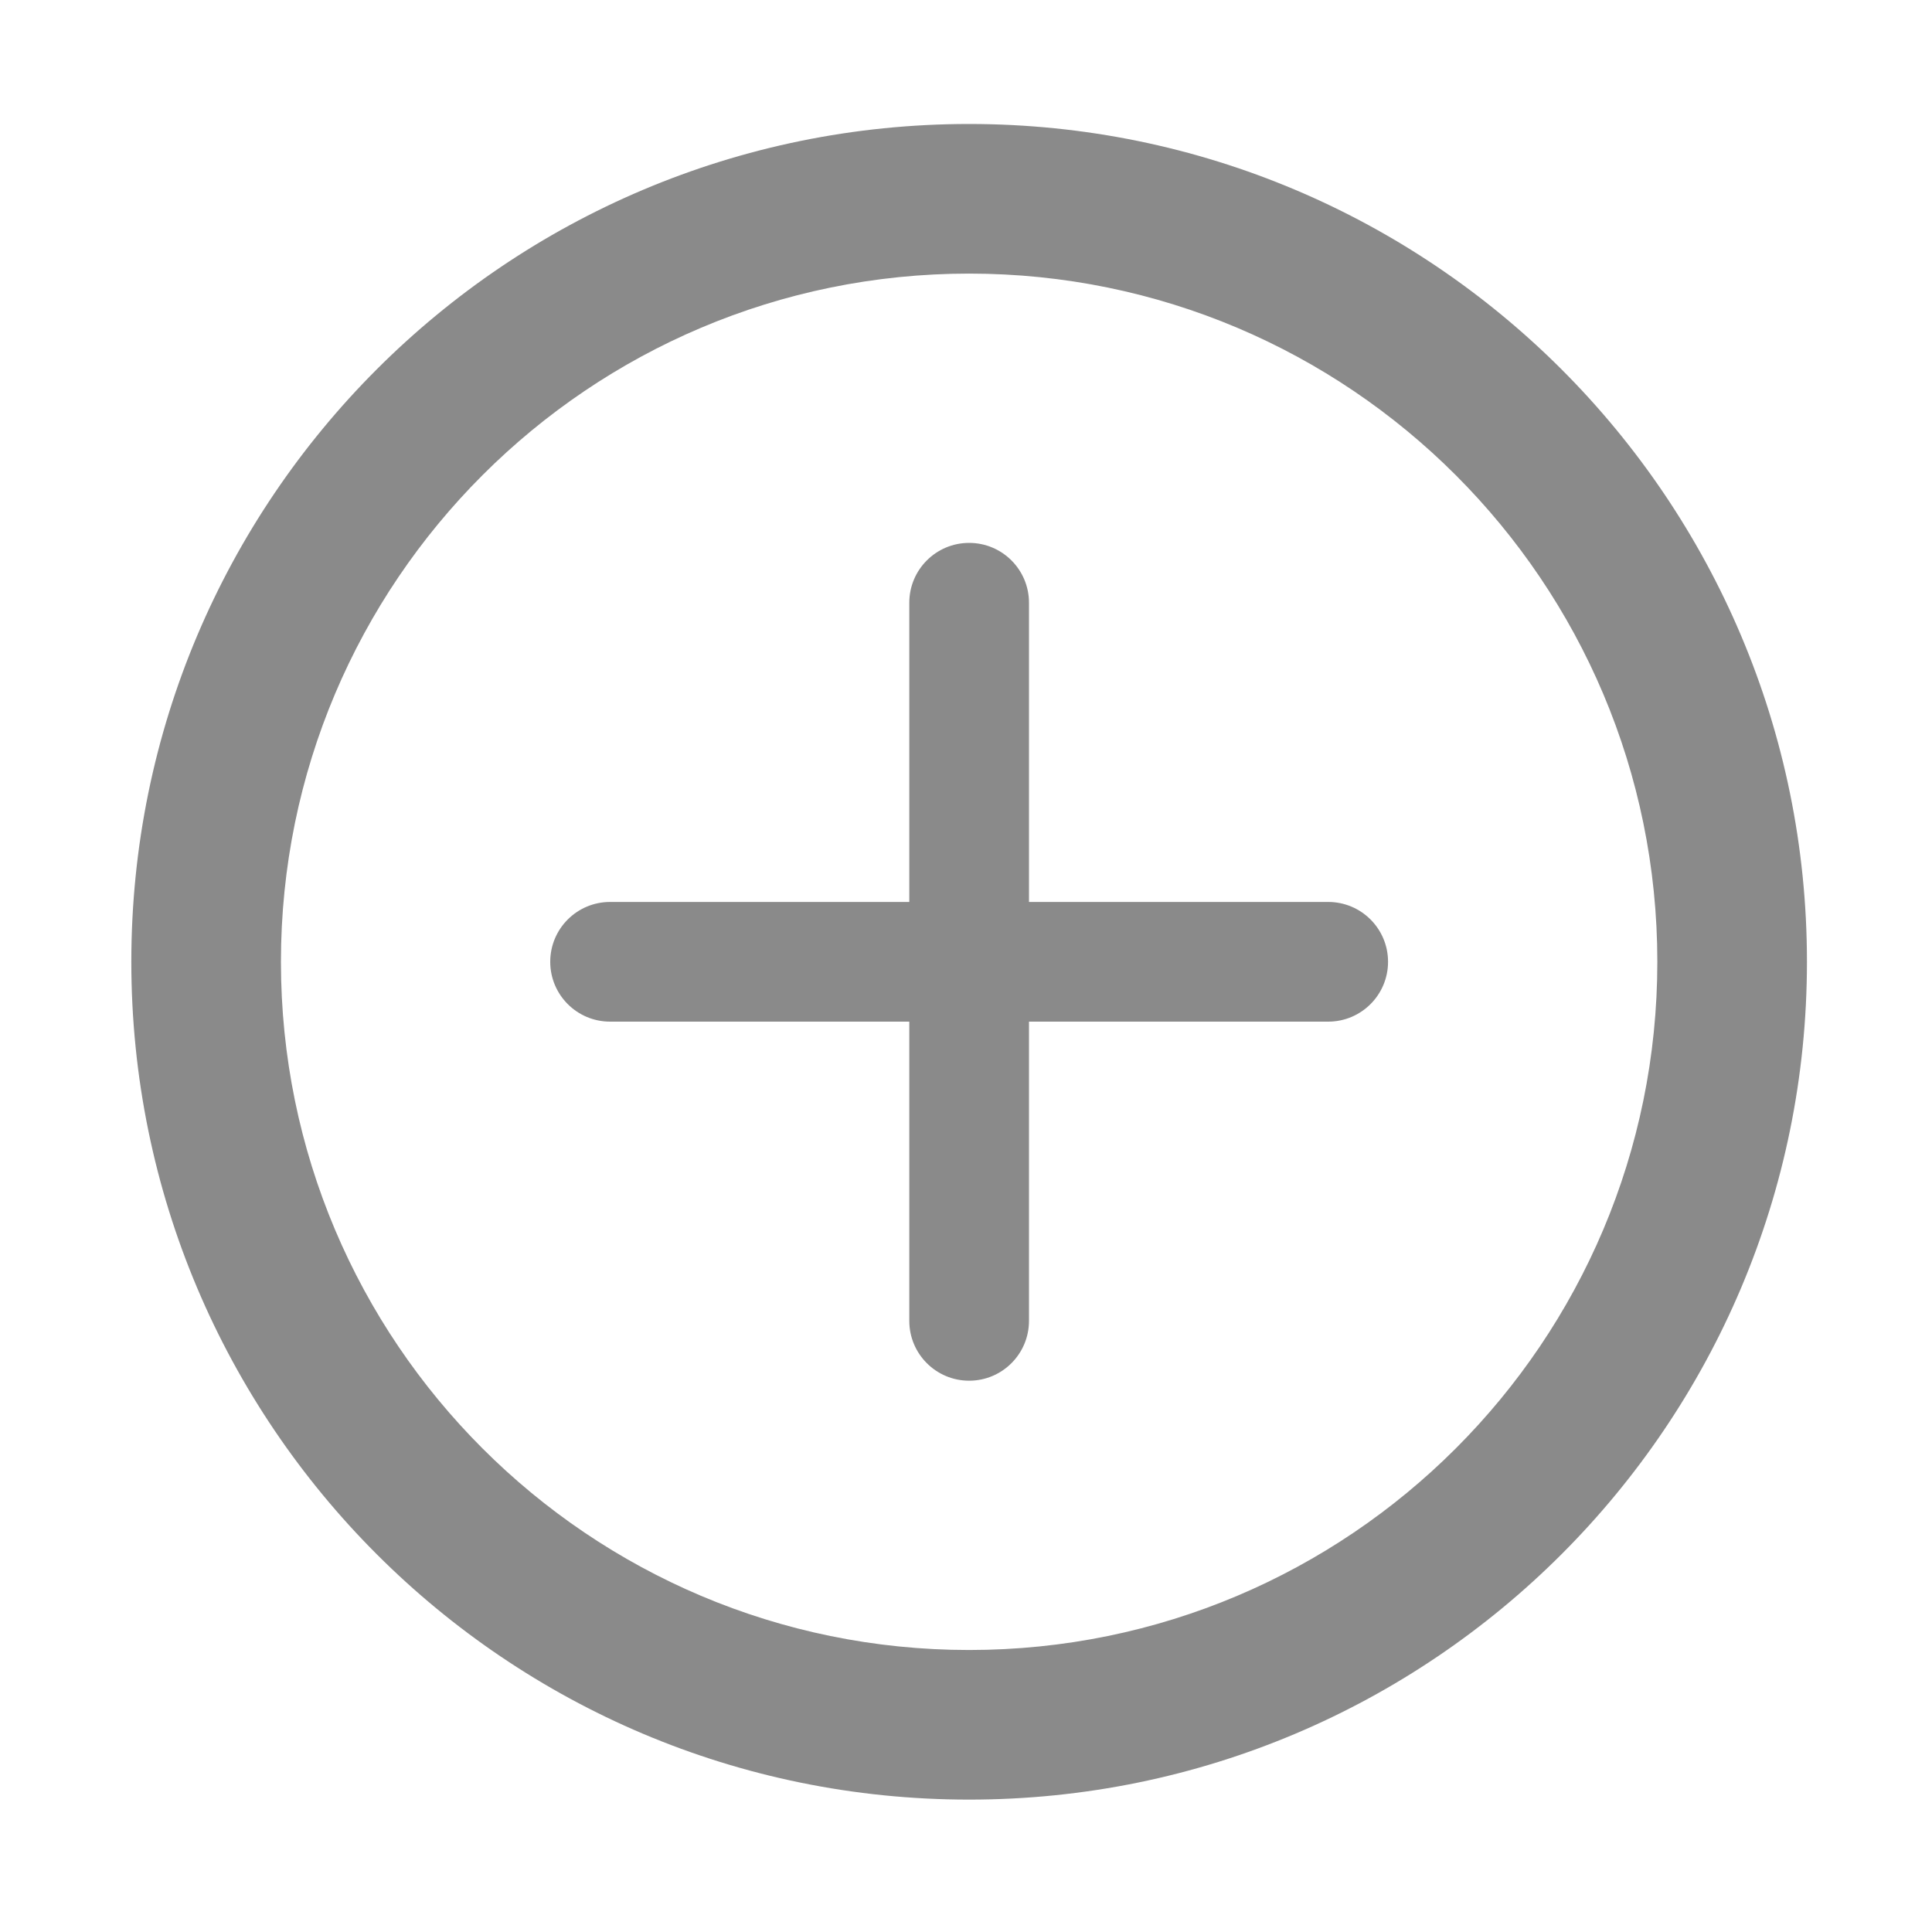 <?xml version="1.0" standalone="no"?><!DOCTYPE svg PUBLIC "-//W3C//DTD SVG 1.1//EN" "http://www.w3.org/Graphics/SVG/1.1/DTD/svg11.dtd"><svg t="1618990318285" class="icon" viewBox="0 0 1024 1024" version="1.1" xmlns="http://www.w3.org/2000/svg" p-id="2910" xmlns:xlink="http://www.w3.org/1999/xlink" width="200" height="200"><defs><style type="text/css"></style></defs><path d="M513.663 65.715c-245.247 0-444.058 198.812-444.058 444.058S268.417 953.83 513.663 953.83 957.721 755.019 957.721 509.772 758.91 65.715 513.663 65.715z m0 808.819c-201.452 0-364.762-163.309-364.762-364.762s163.309-364.762 364.762-364.762 364.762 163.309 364.762 364.762-163.309 364.762-364.762 364.762z" p-id="2911" fill="#8a8a8a"></path><path d="M703.974 478.054h-158.592v-158.592c0-17.518-14.2-31.718-31.718-31.718s-31.718 14.2-31.718 31.718v158.592h-158.592c-17.518 0-31.718 14.2-31.718 31.718s14.2 31.718 31.718 31.718h158.592v158.592c0 17.518 14.2 31.718 31.718 31.718s31.718-14.2 31.718-31.718v-158.592h158.592c17.518 0 31.718-14.2 31.718-31.718s-14.2-31.718-31.718-31.718z" p-id="2912" fill="#8a8a8a"></path></svg>